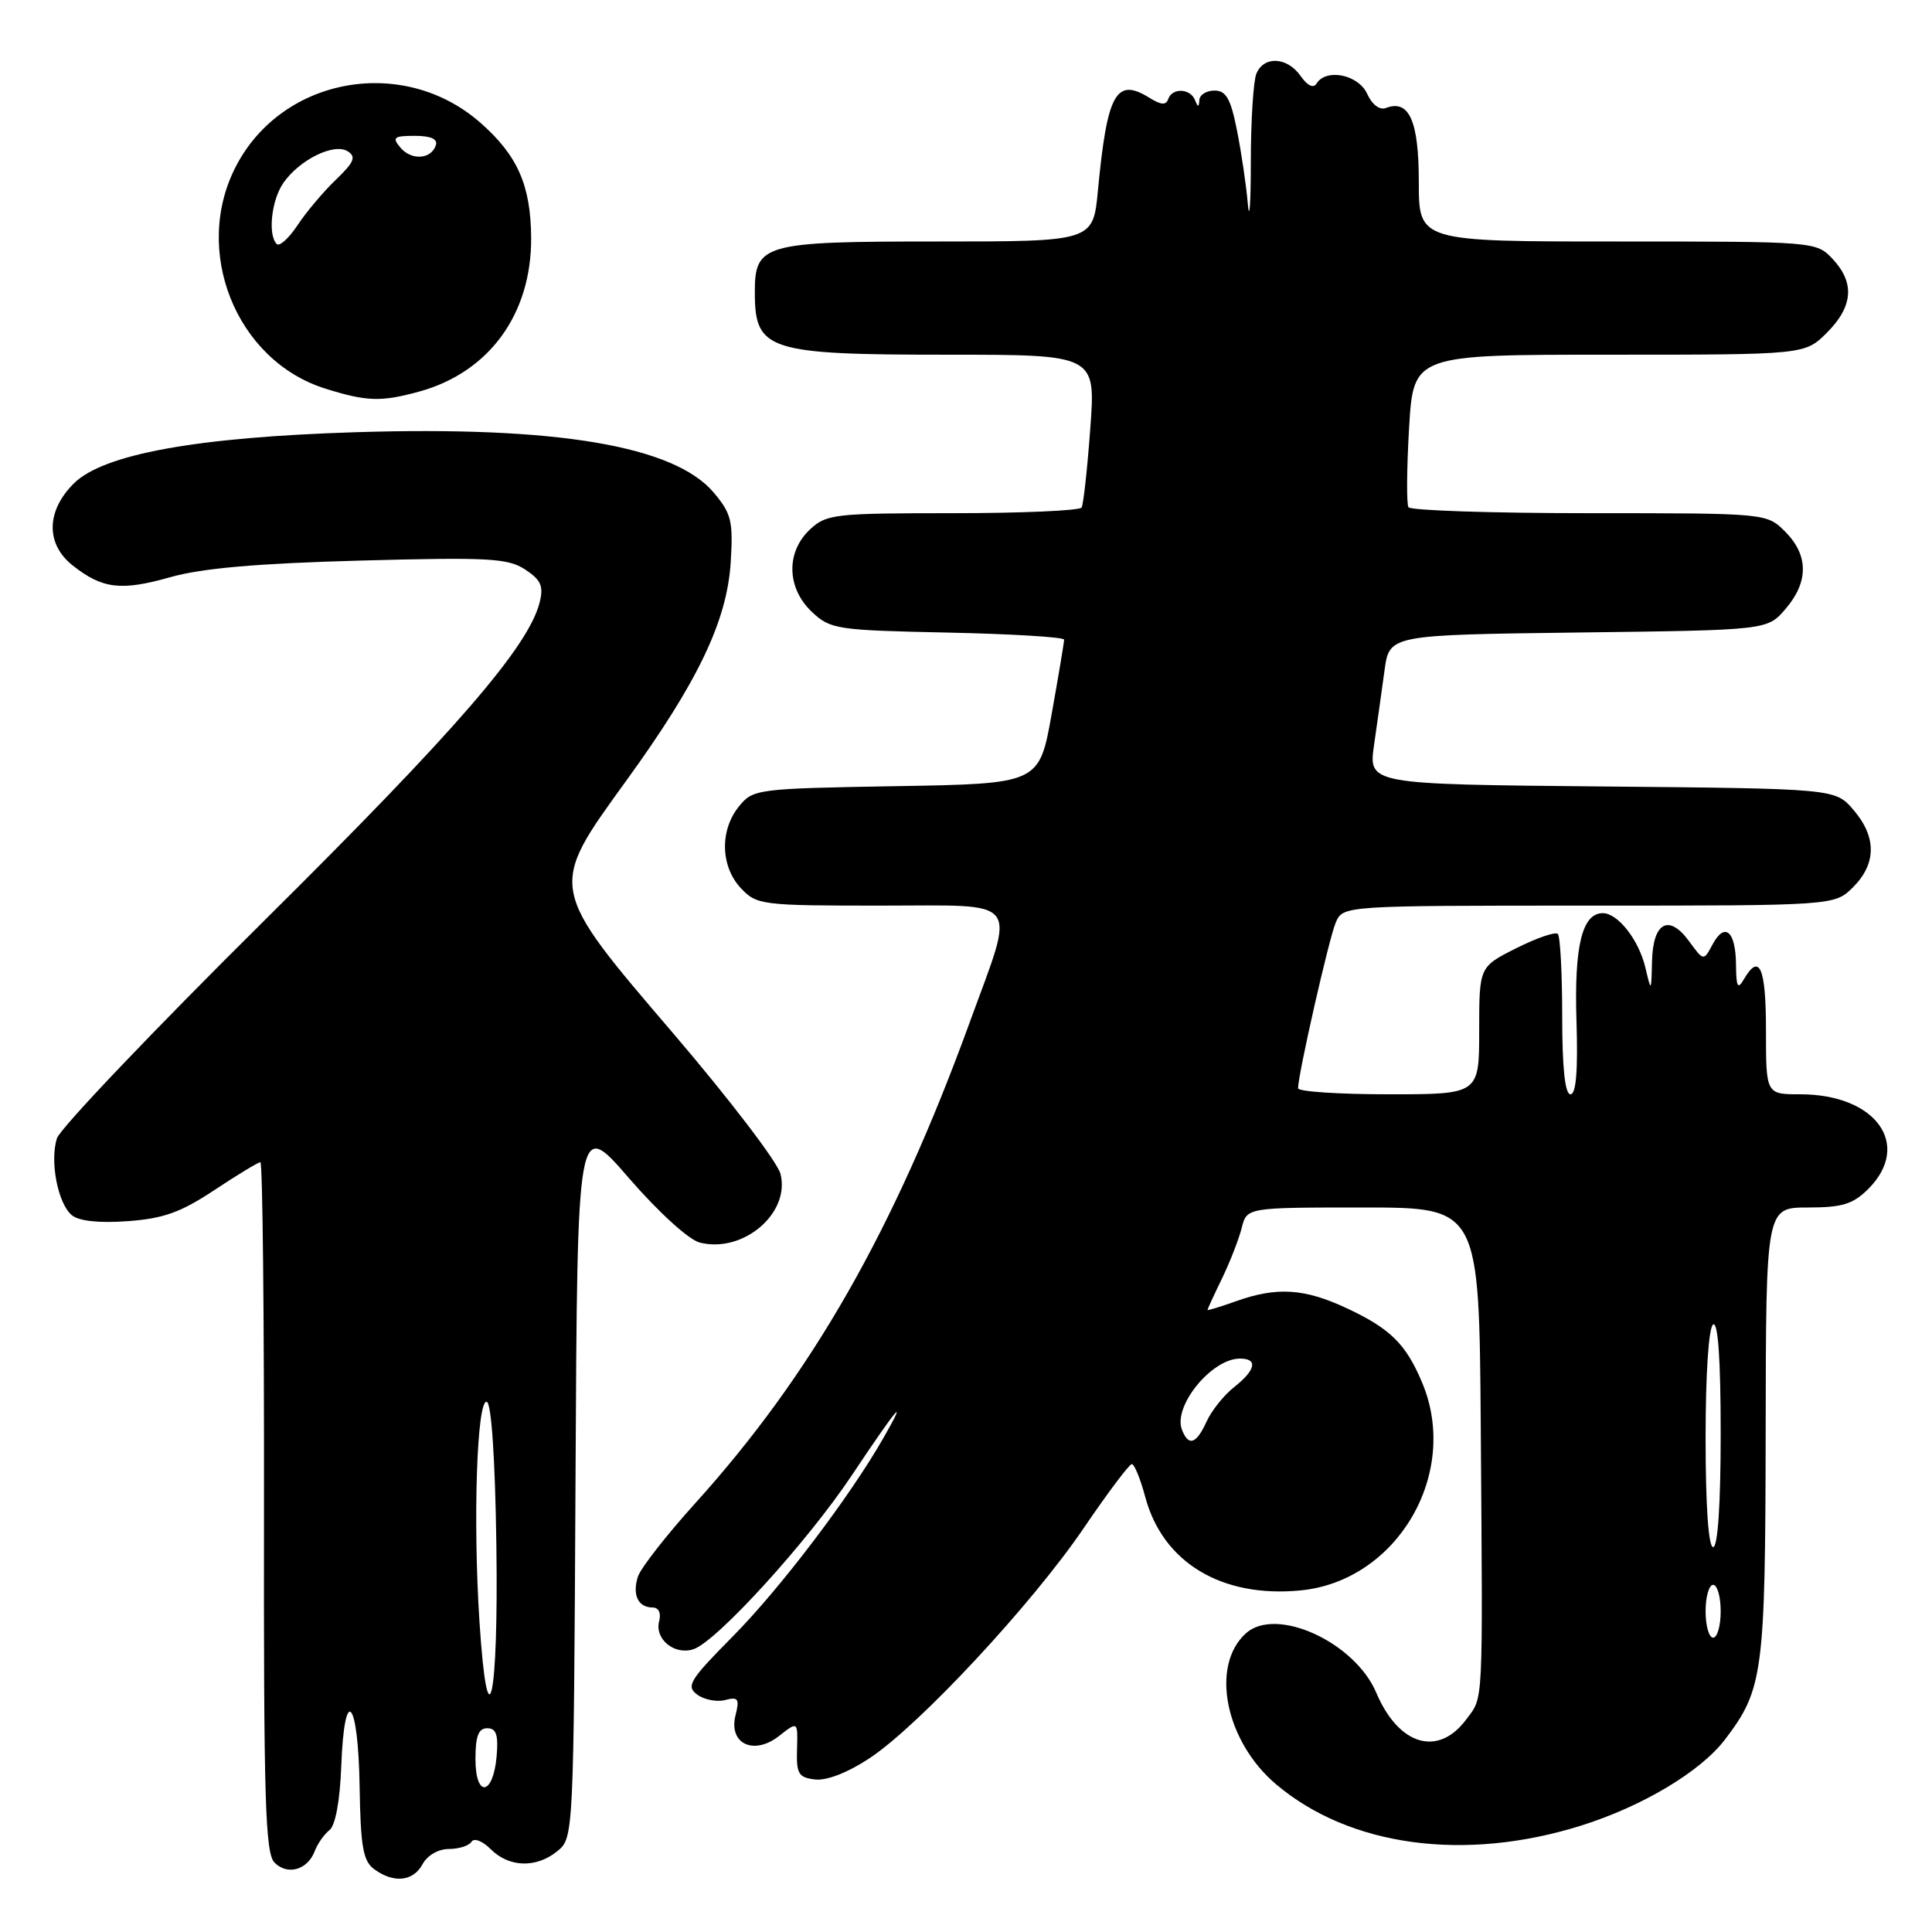 <?xml version="1.0" encoding="UTF-8" standalone="no"?>
<!DOCTYPE svg PUBLIC "-//W3C//DTD SVG 1.1//EN" "http://www.w3.org/Graphics/SVG/1.1/DTD/svg11.dtd" >
<svg xmlns="http://www.w3.org/2000/svg" xmlns:xlink="http://www.w3.org/1999/xlink" version="1.1" viewBox="0 0 256 256">
 <g >
 <path fill="currentColor"
d=" M 56.00 247.00 C 56.62 245.85 58.09 245.00 59.48 245.00 C 60.80 245.00 62.15 244.57 62.48 244.04 C 62.81 243.50 63.94 243.94 65.04 245.04 C 67.47 247.47 71.10 247.56 73.90 245.25 C 75.99 243.52 76.02 243.02 76.26 195.85 C 76.50 148.20 76.50 148.20 83.34 156.11 C 87.27 160.64 91.27 164.28 92.73 164.65 C 98.48 166.09 104.73 160.77 103.42 155.55 C 103.04 154.01 96.71 145.72 89.37 137.12 C 72.54 117.44 72.61 117.78 82.98 103.45 C 92.47 90.36 96.32 82.30 96.82 74.55 C 97.16 69.07 96.92 68.06 94.59 65.29 C 89.36 59.07 73.78 56.44 47.13 57.27 C 26.00 57.93 13.67 60.18 9.77 64.07 C 6.09 67.75 6.05 72.11 9.66 74.95 C 13.59 78.04 16.05 78.33 22.60 76.47 C 26.77 75.29 34.13 74.65 47.74 74.28 C 64.73 73.82 67.29 73.96 69.58 75.46 C 71.68 76.84 72.05 77.66 71.51 79.81 C 70.03 85.70 60.45 96.77 35.00 122.00 C 20.30 136.57 7.94 149.55 7.54 150.84 C 6.58 153.91 7.67 159.48 9.52 161.02 C 10.46 161.80 13.13 162.09 16.92 161.81 C 21.66 161.47 23.96 160.64 28.41 157.69 C 31.47 155.66 34.21 154.00 34.50 154.00 C 34.80 154.00 35.01 174.55 34.98 199.68 C 34.93 238.46 35.14 245.57 36.38 246.81 C 38.11 248.54 40.77 247.77 41.71 245.27 C 42.08 244.30 42.95 243.05 43.66 242.50 C 44.44 241.89 45.05 238.60 45.22 234.00 C 45.63 223.06 47.47 225.10 47.65 236.70 C 47.78 244.73 48.11 246.61 49.60 247.69 C 52.18 249.58 54.77 249.30 56.00 247.00 Z  M 209.48 241.91 C 217.63 239.35 225.31 234.76 228.55 230.52 C 233.63 223.86 233.91 221.77 233.96 189.75 C 234.00 160.00 234.00 160.00 239.55 160.00 C 244.10 160.00 245.53 159.56 247.55 157.55 C 253.39 151.70 248.59 145.00 238.55 145.00 C 234.00 145.00 234.00 145.00 234.00 136.50 C 234.00 128.19 233.14 126.21 231.08 129.75 C 230.25 131.17 230.06 130.80 230.03 127.81 C 229.99 123.37 228.54 122.12 226.92 125.15 C 225.74 127.36 225.74 127.36 223.82 124.73 C 221.15 121.06 219.03 122.19 218.90 127.36 C 218.80 131.50 218.80 131.50 218.02 128.21 C 217.15 124.54 214.38 121.00 212.38 121.00 C 209.64 121.00 208.58 125.34 208.89 135.25 C 209.10 141.85 208.84 145.00 208.10 145.00 C 207.37 145.00 207.00 141.50 207.00 134.67 C 207.00 128.98 206.74 124.07 206.42 123.75 C 206.10 123.43 203.62 124.28 200.92 125.64 C 196.00 128.11 196.00 128.11 196.00 136.55 C 196.00 145.00 196.00 145.00 184.00 145.00 C 177.40 145.00 172.00 144.64 172.00 144.20 C 172.00 142.37 176.10 124.32 176.99 122.25 C 177.96 120.00 177.96 120.00 210.52 120.00 C 243.09 120.00 243.09 120.00 245.55 117.55 C 248.65 114.44 248.67 110.89 245.59 107.31 C 243.18 104.50 243.18 104.50 212.25 104.21 C 181.32 103.92 181.32 103.92 182.07 98.71 C 182.48 95.84 183.11 91.39 183.46 88.81 C 184.10 84.13 184.10 84.13 209.14 83.81 C 234.18 83.50 234.18 83.50 236.59 80.69 C 239.67 77.11 239.65 73.56 236.55 70.45 C 234.09 68.00 234.09 68.00 210.60 68.00 C 197.69 68.00 186.90 67.64 186.63 67.21 C 186.36 66.77 186.40 62.04 186.71 56.71 C 187.29 47.00 187.29 47.00 213.22 47.00 C 239.15 47.00 239.15 47.00 242.08 44.08 C 245.55 40.60 245.79 37.47 242.83 34.31 C 240.66 32.01 240.55 32.00 214.33 32.00 C 188.00 32.00 188.00 32.00 188.00 24.12 C 188.00 16.01 186.72 13.13 183.64 14.31 C 182.81 14.63 181.80 13.86 181.15 12.42 C 179.99 9.88 175.72 9.02 174.45 11.07 C 174.04 11.74 173.25 11.37 172.34 10.07 C 170.57 7.54 167.48 7.37 166.48 9.75 C 166.08 10.71 165.74 16.00 165.74 21.50 C 165.74 27.00 165.56 29.48 165.34 27.00 C 165.13 24.52 164.48 20.14 163.90 17.25 C 163.08 13.09 162.46 12.00 160.93 12.00 C 159.87 12.00 158.96 12.56 158.92 13.25 C 158.86 14.25 158.74 14.25 158.34 13.25 C 157.71 11.69 155.30 11.61 154.79 13.14 C 154.51 13.96 153.83 13.91 152.34 12.98 C 147.89 10.20 146.71 12.31 145.48 25.25 C 144.84 32.00 144.84 32.00 124.25 32.00 C 100.99 32.00 99.99 32.29 100.02 38.90 C 100.05 46.44 101.81 47.00 125.53 47.00 C 145.19 47.00 145.19 47.00 144.47 56.75 C 144.08 62.11 143.56 66.84 143.32 67.25 C 143.08 67.66 135.40 68.00 126.26 68.00 C 110.56 68.00 109.50 68.12 107.31 70.17 C 104.12 73.17 104.24 77.93 107.58 81.08 C 110.04 83.39 110.85 83.51 125.58 83.82 C 134.06 84.00 141.00 84.42 141.00 84.76 C 141.00 85.10 140.26 89.54 139.35 94.62 C 137.70 103.85 137.70 103.85 118.76 104.17 C 100.25 104.49 99.78 104.55 97.91 106.86 C 95.35 110.02 95.47 114.81 98.17 117.69 C 100.28 119.92 100.90 120.00 116.75 120.00 C 135.64 120.00 134.61 118.65 128.48 135.50 C 118.47 162.99 107.56 182.10 92.12 199.19 C 88.30 203.42 84.88 207.80 84.52 208.93 C 83.76 211.33 84.56 213.00 86.47 213.00 C 87.28 213.00 87.62 213.73 87.34 214.82 C 86.72 217.18 89.35 219.34 91.86 218.54 C 94.90 217.58 106.95 204.36 112.86 195.50 C 118.92 186.42 120.42 184.65 117.08 190.50 C 112.65 198.27 103.42 210.44 97.10 216.83 C 91.36 222.63 90.87 223.43 92.39 224.55 C 93.33 225.23 95.00 225.55 96.10 225.26 C 97.82 224.81 98.01 225.10 97.46 227.29 C 96.51 231.07 99.89 232.66 103.25 230.01 C 105.72 228.07 105.72 228.07 105.61 231.79 C 105.51 235.04 105.81 235.54 108.01 235.79 C 109.54 235.97 112.38 234.86 115.24 232.96 C 121.82 228.60 136.78 212.53 143.62 202.45 C 146.78 197.80 149.64 194.00 149.97 194.00 C 150.31 194.00 151.11 195.96 151.75 198.35 C 154.07 207.04 161.87 211.75 172.31 210.74 C 185.12 209.51 193.48 195.27 188.46 183.25 C 186.31 178.11 184.26 176.07 178.50 173.37 C 172.86 170.72 169.19 170.48 163.75 172.43 C 161.69 173.16 160.00 173.68 160.00 173.57 C 160.00 173.46 160.87 171.57 161.94 169.37 C 163.00 167.17 164.17 164.16 164.54 162.68 C 165.22 160.00 165.22 160.00 180.61 160.00 C 196.00 160.00 196.00 160.00 196.21 189.25 C 196.48 226.76 196.58 224.74 194.28 227.84 C 190.56 232.84 185.33 231.28 182.37 224.31 C 179.52 217.57 169.07 212.81 165.08 216.43 C 160.34 220.72 162.35 230.74 169.10 236.44 C 178.85 244.68 194.06 246.74 209.48 241.91 Z  M 55.50 51.90 C 64.81 49.35 70.44 41.63 70.38 31.50 C 70.33 24.55 68.59 20.60 63.64 16.25 C 53.50 7.36 37.53 10.15 31.33 21.91 C 25.40 33.13 31.25 47.80 43.13 51.50 C 48.59 53.21 50.48 53.27 55.50 51.90 Z  M 63.00 233.08 C 63.00 230.05 63.40 229.00 64.56 229.00 C 65.75 229.00 66.05 229.88 65.81 232.67 C 65.36 237.95 63.00 238.29 63.00 233.08 Z  M 63.53 214.85 C 62.66 201.45 63.19 185.42 64.50 185.75 C 65.11 185.90 65.61 193.29 65.77 204.68 C 66.07 225.24 64.63 231.77 63.53 214.85 Z  M 226.00 213.50 C 226.00 211.57 226.45 210.00 227.00 210.00 C 227.55 210.00 228.00 211.57 228.00 213.50 C 228.00 215.43 227.55 217.00 227.00 217.00 C 226.45 217.00 226.00 215.43 226.00 213.50 Z  M 226.00 190.56 C 226.00 182.01 226.41 175.87 227.00 175.50 C 227.65 175.10 228.00 180.16 228.00 189.94 C 228.00 199.31 227.62 205.00 227.00 205.00 C 226.38 205.00 226.00 199.52 226.00 190.56 Z  M 156.61 189.43 C 155.42 186.33 160.51 180.07 164.25 180.02 C 166.71 179.99 166.42 181.52 163.54 183.79 C 162.19 184.85 160.54 186.91 159.88 188.36 C 158.51 191.37 157.48 191.70 156.61 189.43 Z  M 36.67 32.33 C 35.46 31.13 35.97 26.49 37.56 24.22 C 39.71 21.15 44.25 18.92 46.06 20.04 C 47.23 20.77 46.94 21.48 44.50 23.82 C 42.85 25.40 40.56 28.12 39.42 29.85 C 38.27 31.58 37.03 32.70 36.67 32.33 Z  M 53.04 19.54 C 51.93 18.21 52.19 18.00 54.96 18.00 C 57.08 18.00 58.03 18.42 57.75 19.25 C 57.13 21.13 54.49 21.29 53.04 19.54 Z "/>
</g>
</svg>